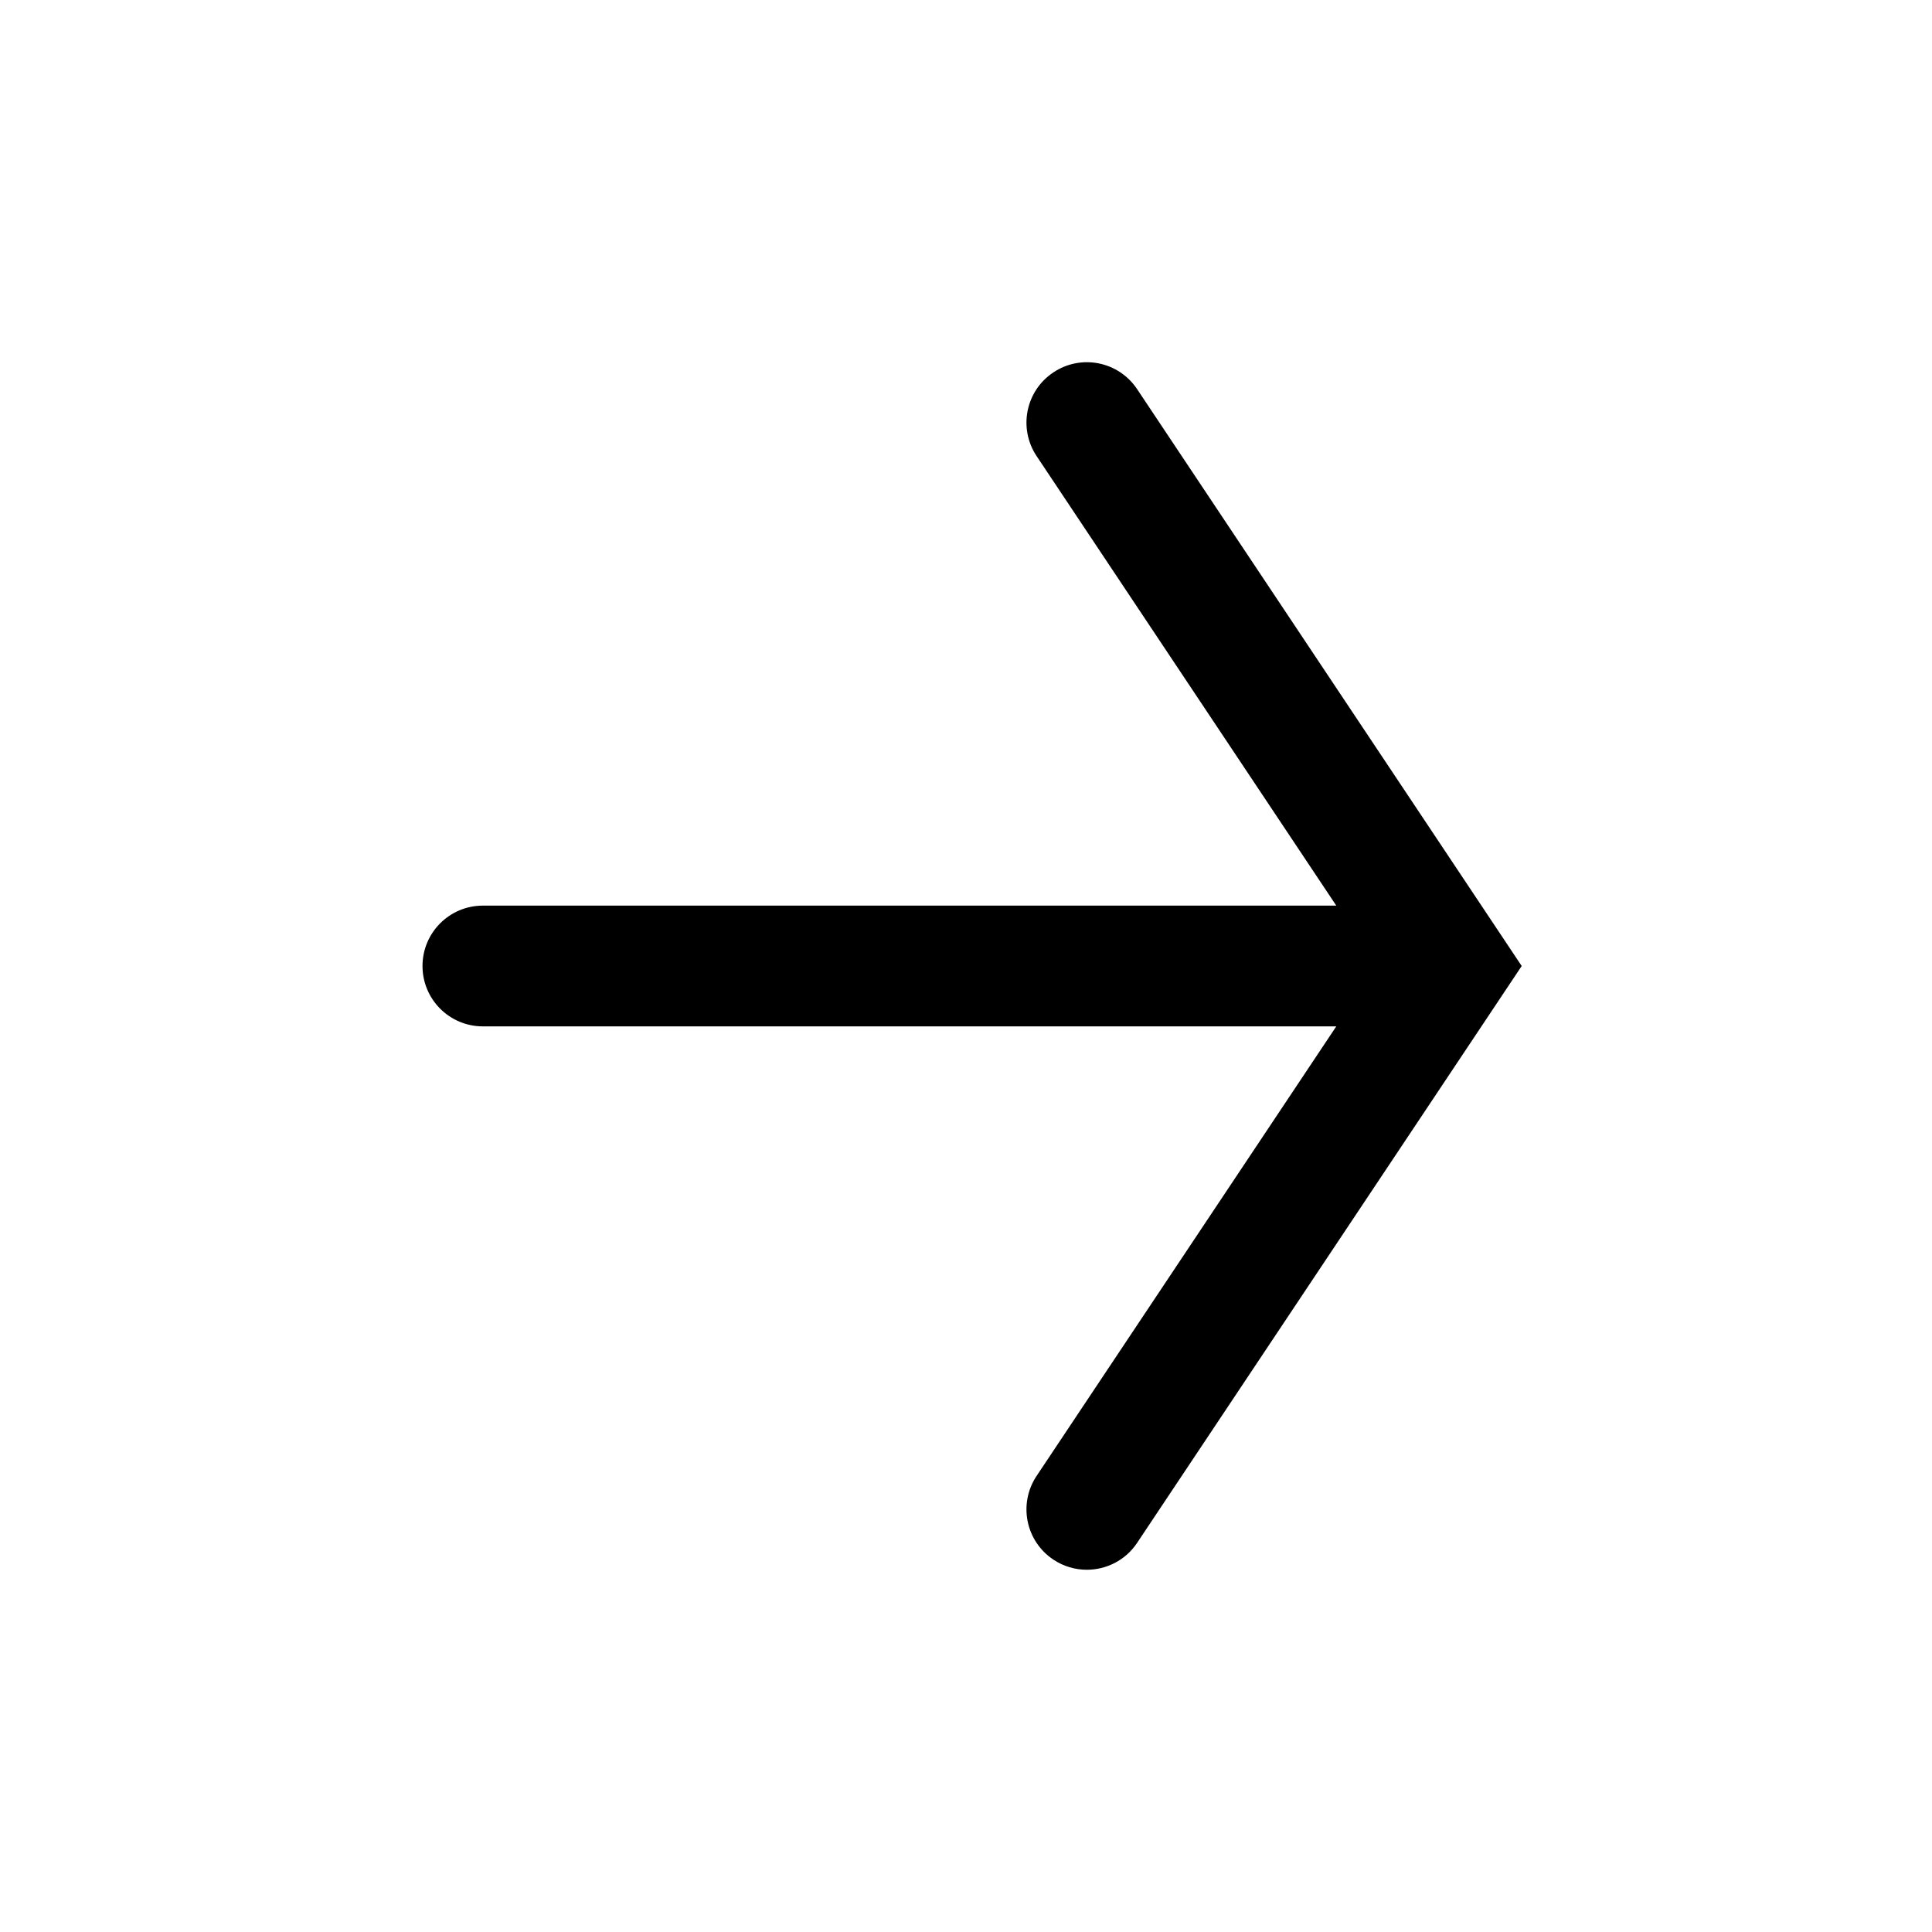 <?xml version="1.0" ?><!DOCTYPE svg  PUBLIC '-//W3C//DTD SVG 1.1//EN'  'http://www.w3.org/Graphics/SVG/1.1/DTD/svg11.dtd'><svg enable-background="new 0 0 32 32" height="32px" version="1.1" viewBox="0 0 32 32" width="32px" xml:space="preserve" xmlns="http://www.w3.org/2000/svg" xmlns:xlink="http://www.w3.org/1999/xlink"><g id="Guides"/><g id="Mail"/><g id="Cloud"/><g id="Home"/><g id="Back"/><g id="Next"><path d="M25.204,16l-6.37,9.555C18.642,25.844,18.324,26,18.001,26c-0.19,0-0.383-0.054-0.554-0.168   c-0.46-0.306-0.584-0.927-0.277-1.387L22.133,17H7.998c-0.553,0-1-0.448-1-1s0.447-1,1-1h14.135l-4.963-7.445   c-0.307-0.46-0.183-1.081,0.277-1.387c0.46-0.307,1.08-0.183,1.387,0.277L25.204,16z"/></g><g id="Reload"/><g id="Buble"/><g id="Accept"/><g id="Reject"/><g id="User"/><g id="Download"/><g id="Upload"/><g id="Camera"/><g id="Notification"/><g id="About"/><g id="Search"/><g id="Cart"/><g id="Sound"/><g id="List"/><g id="Settings"/></svg>